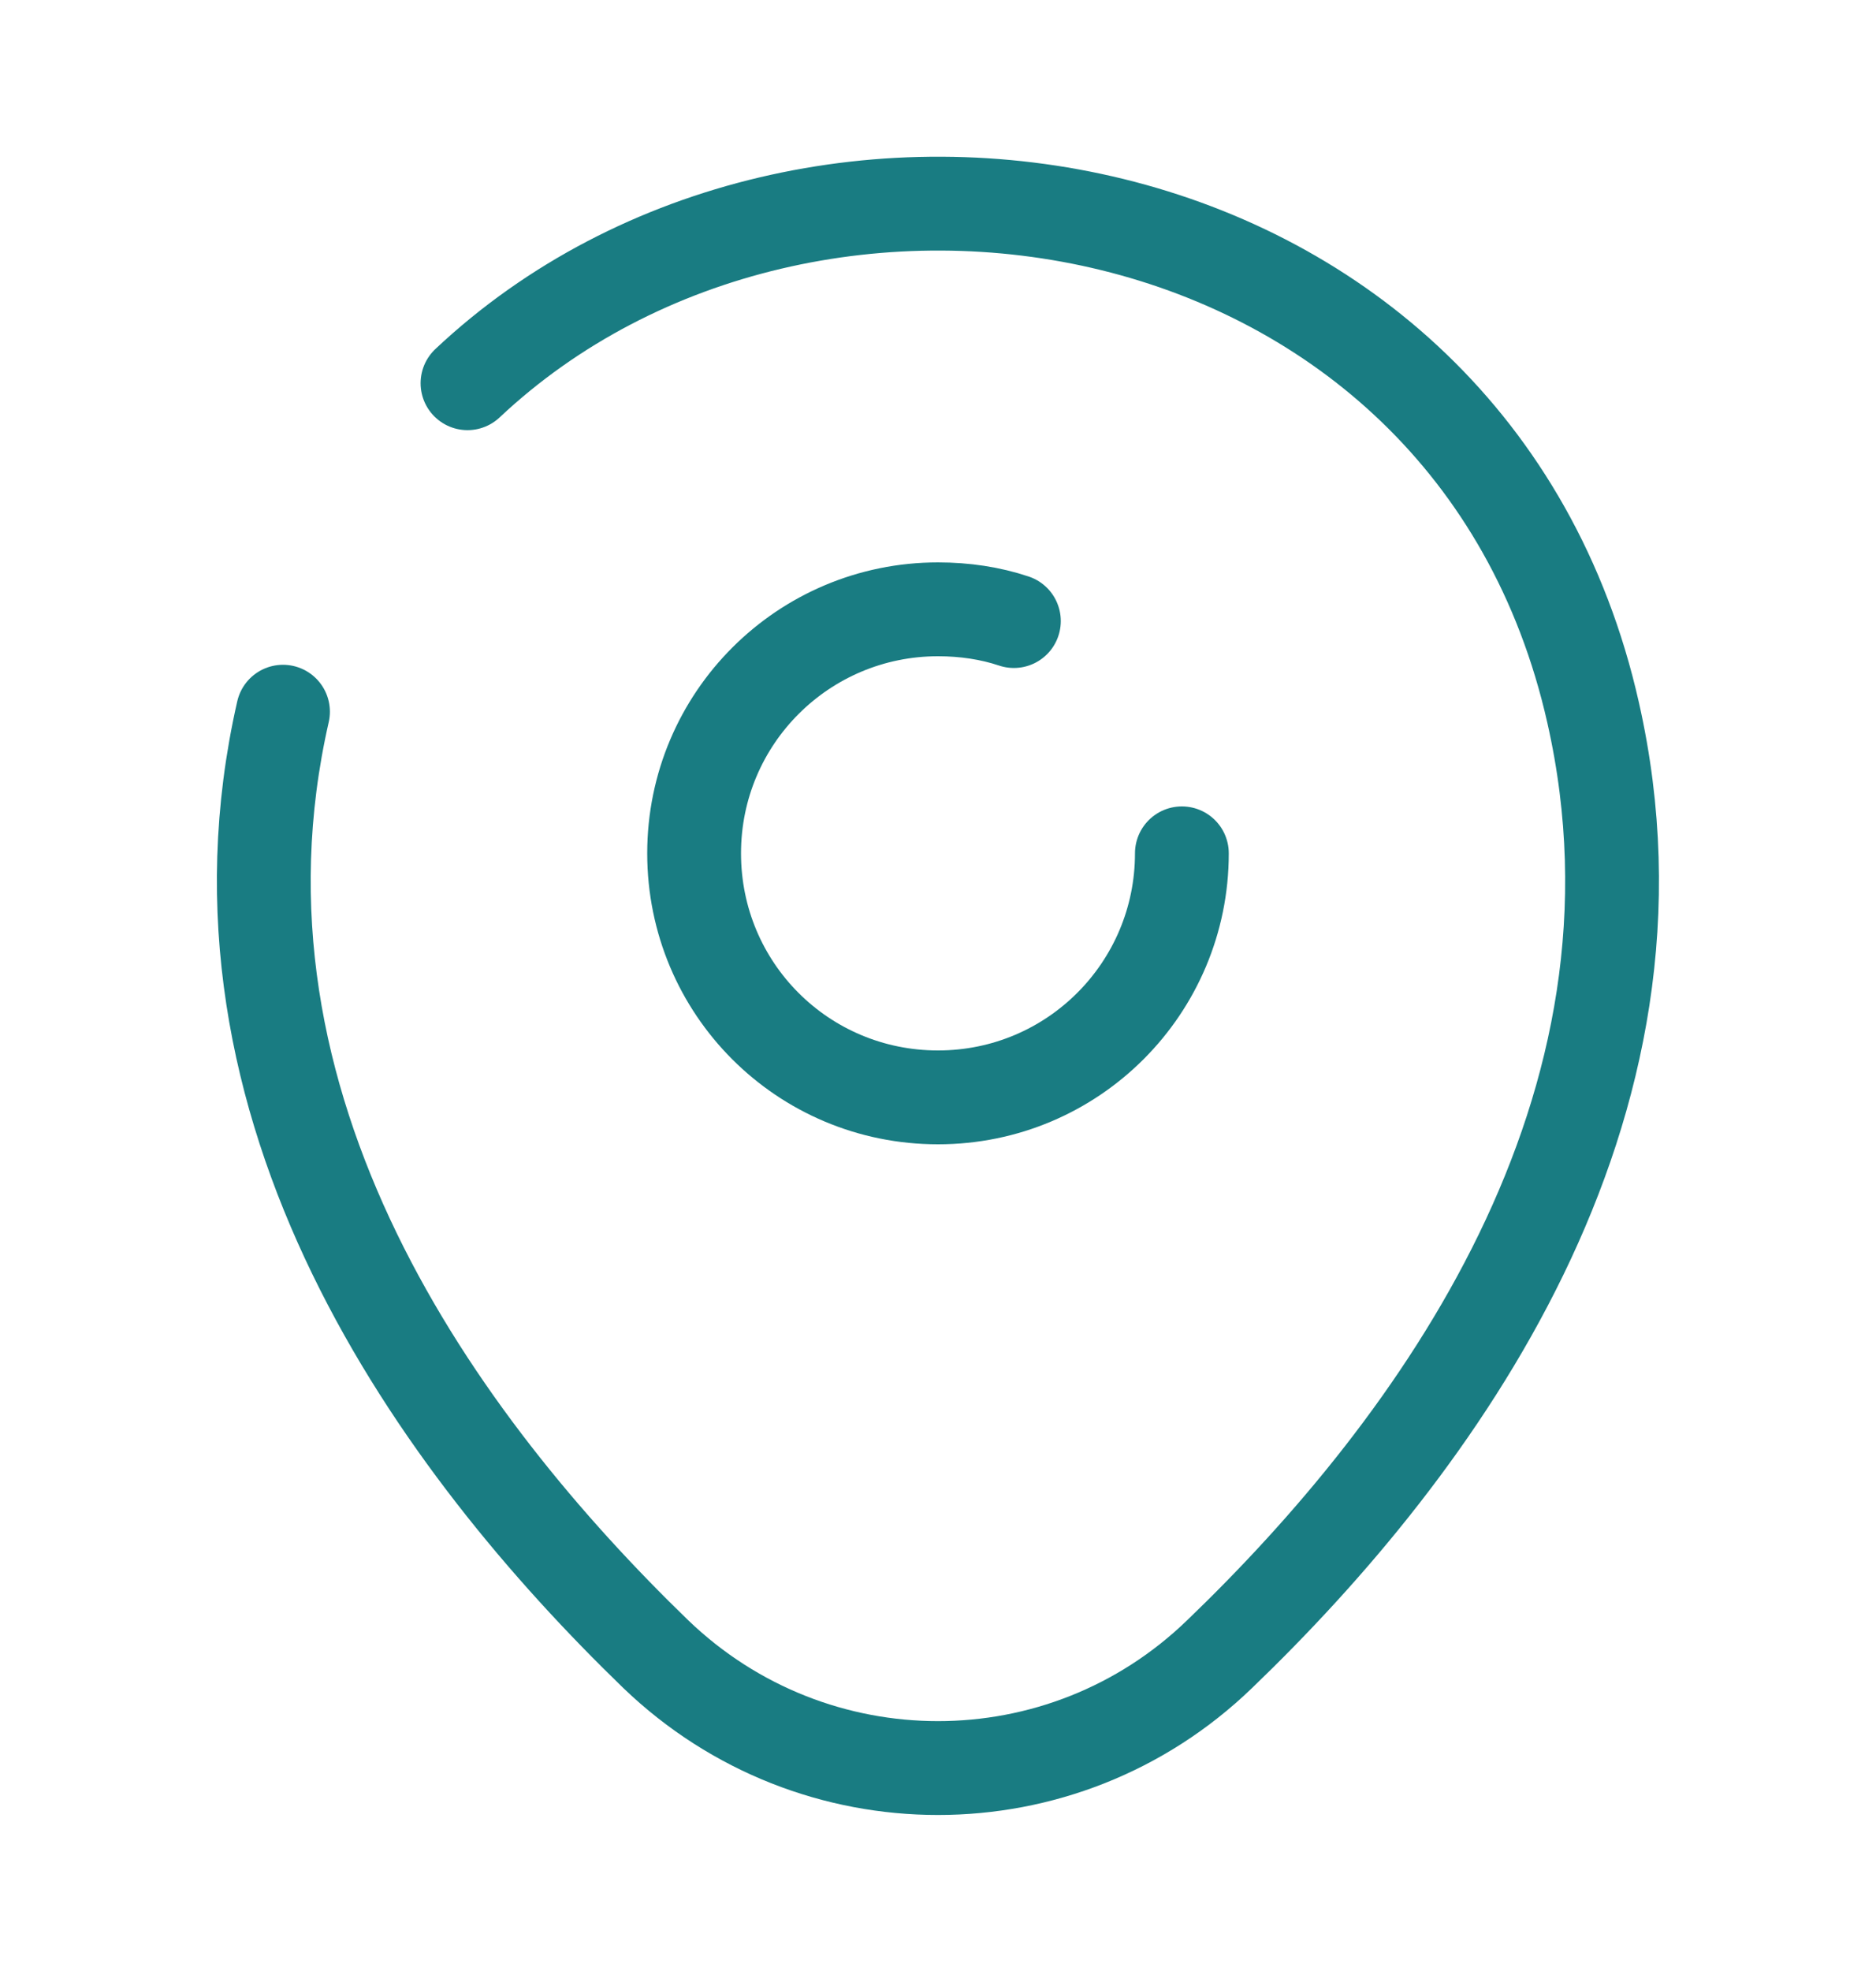 <svg width="20" height="21" viewBox="0 0 20 21" fill="none" xmlns="http://www.w3.org/2000/svg">
<path d="M12.6 9.092C12.6 10.525 11.442 11.692 10 11.692C8.559 11.692 7.4 10.533 7.4 9.092C7.4 7.65 8.567 6.492 10 6.492C10.284 6.492 10.559 6.533 10.809 6.617" stroke="#197C82" stroke-linecap="round" stroke-linejoin="round"/>
<path d="M4.984 4.083C8.626 0.658 15.684 1.833 16.984 7.592C17.942 11.825 15.309 15.408 13.001 17.625C11.326 19.242 8.676 19.242 6.992 17.625C4.692 15.4 2.051 11.817 3.017 7.583" stroke="#197C82" stroke-linecap="round" stroke-linejoin="round"/>
</svg>
